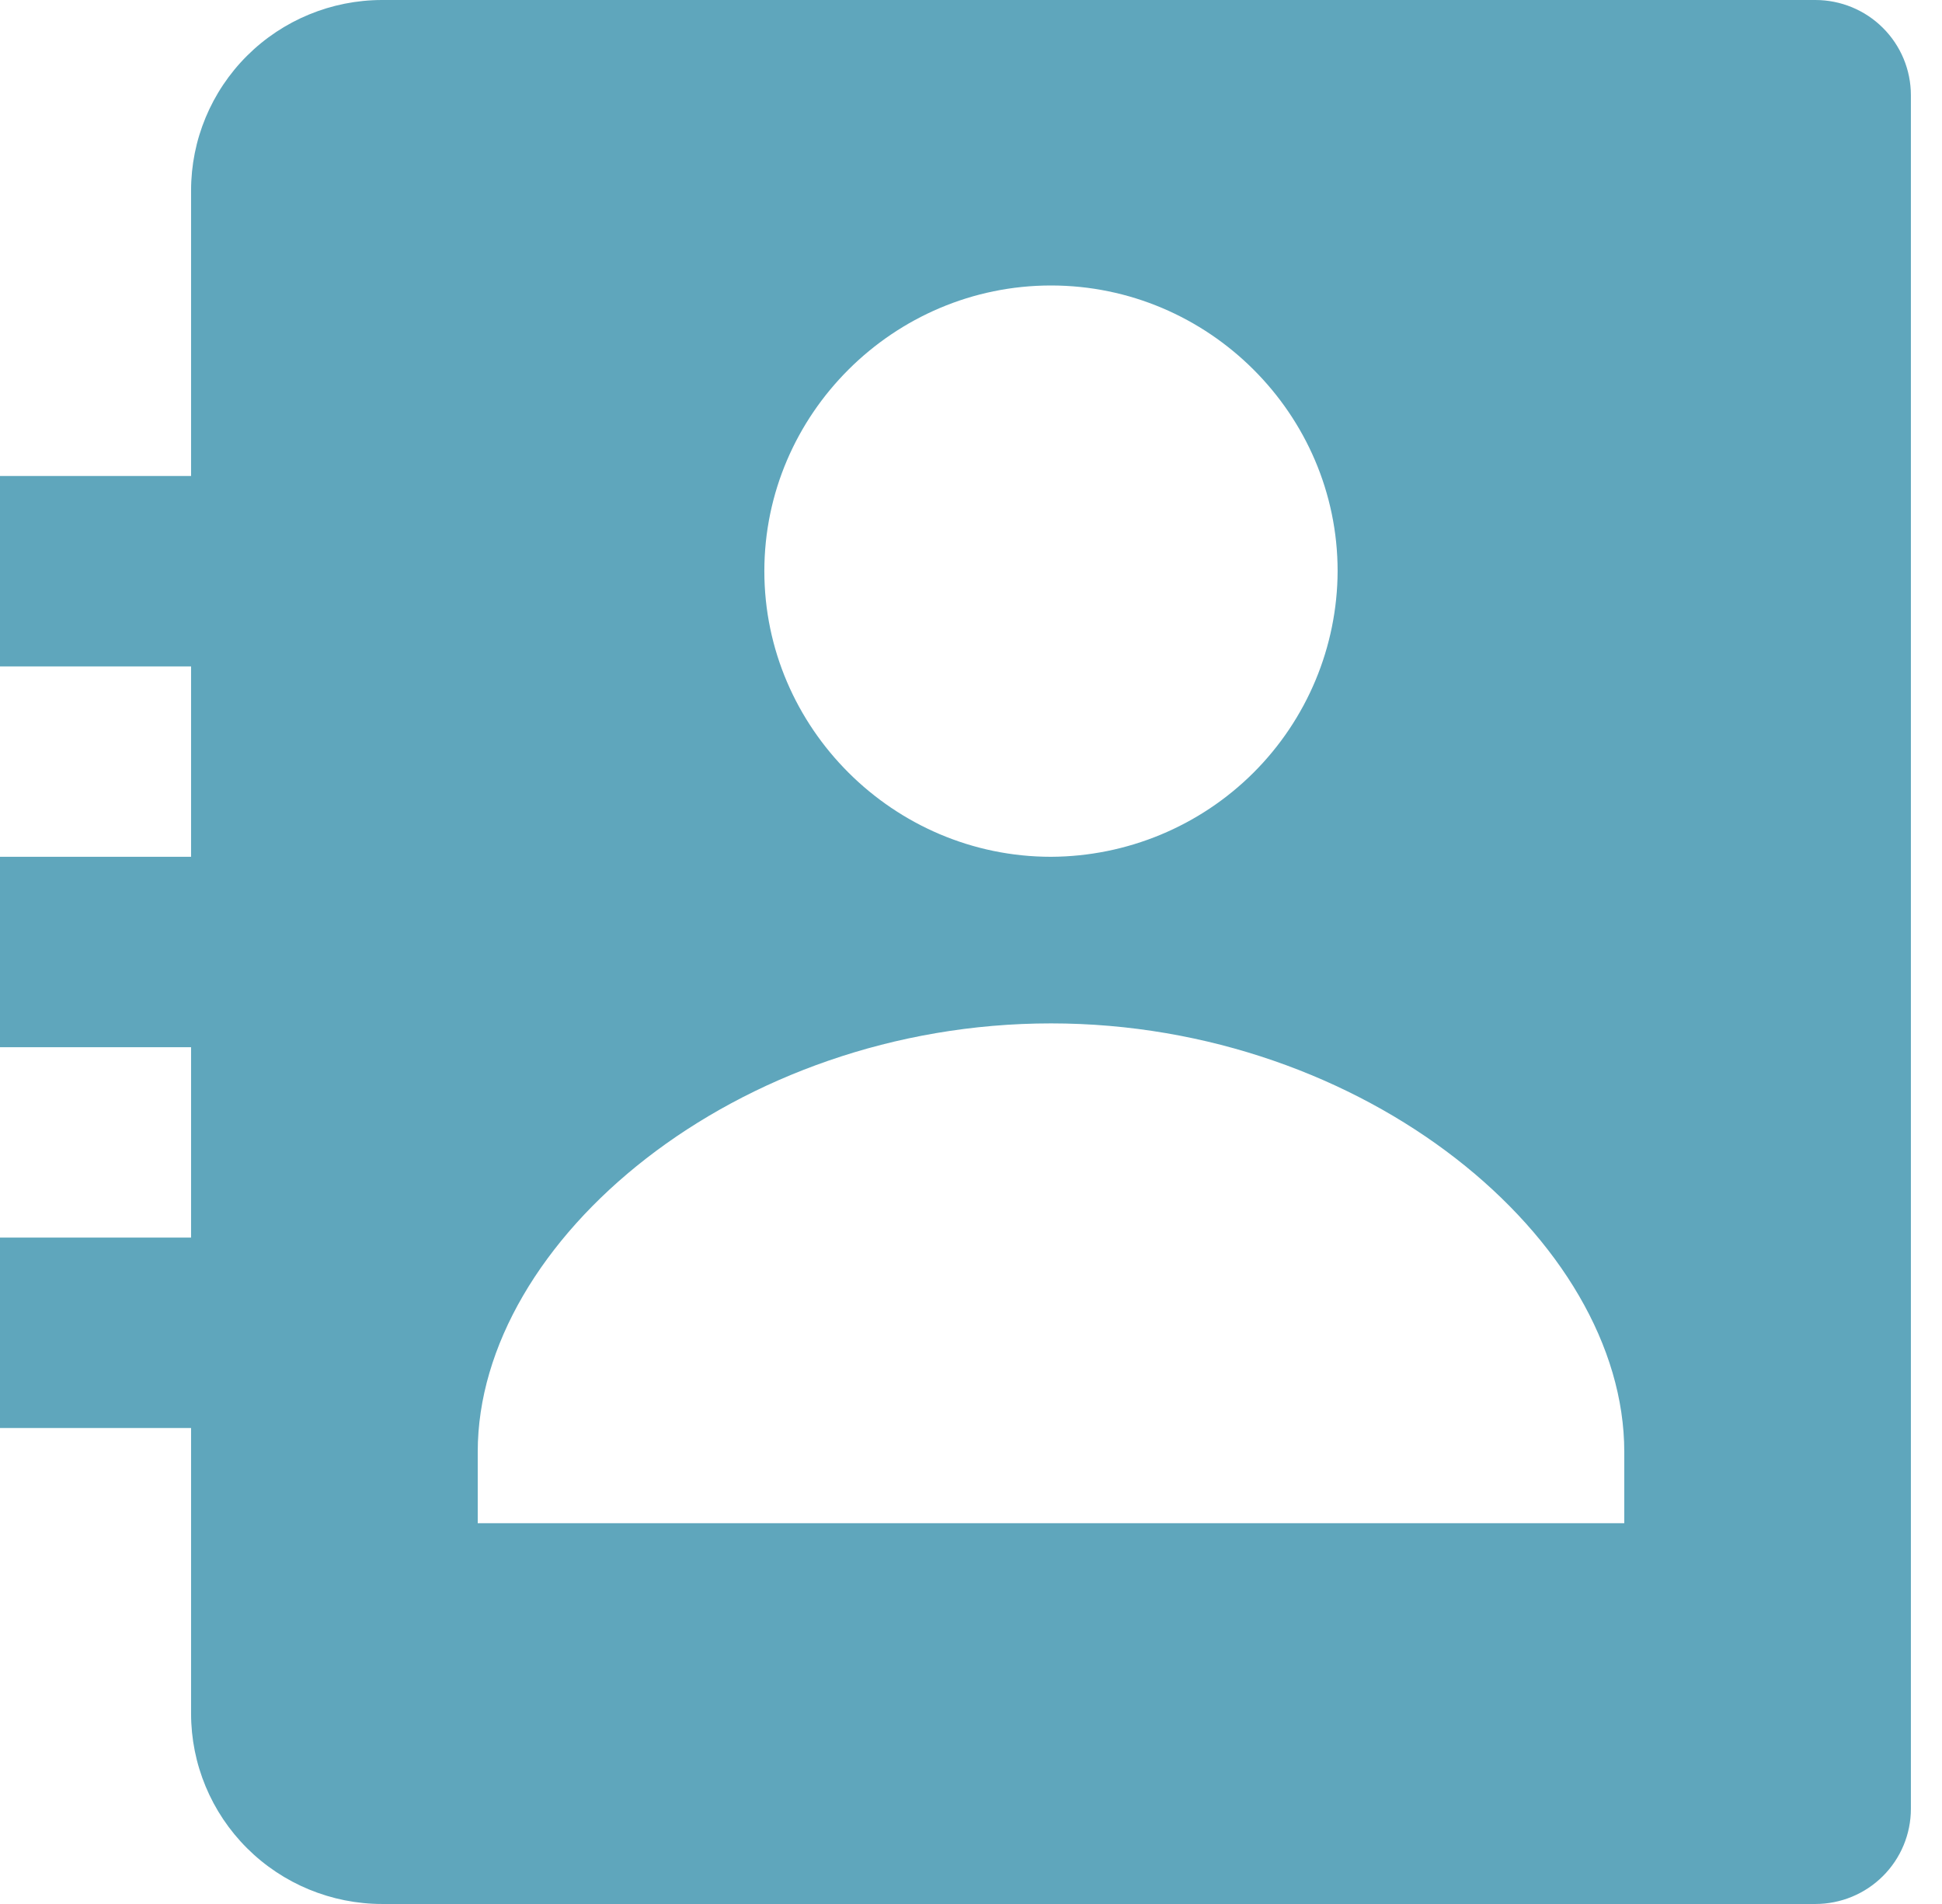 <svg width="51" height="50" viewBox="0 0 51 50" fill="none" xmlns="http://www.w3.org/2000/svg">
<path d="M47.674 0H10.037C8.706 0 7.429 0.527 6.488 1.464C5.547 2.402 5.018 3.674 5.018 5V12.5H0V17.5H5.018V22.5H0V27.5H5.018V32.5H0V37.5H5.018V45C5.018 46.326 5.547 47.598 6.488 48.535C7.429 49.473 8.706 50 10.037 50H47.674C48.34 50 48.978 49.737 49.448 49.268C49.919 48.799 50.183 48.163 50.183 47.5V2.5C50.183 1.837 49.919 1.201 49.448 0.732C48.978 0.263 48.34 0 47.674 0ZM27.601 7.497C31.736 7.497 35.128 10.875 35.128 14.998C35.121 16.985 34.326 18.888 32.916 20.294C31.506 21.699 29.595 22.492 27.601 22.5C23.468 22.5 20.073 19.117 20.073 14.998C20.073 10.875 23.468 7.497 27.601 7.497ZM42.656 40H12.546V38.125C12.546 32.578 19.333 26.875 27.601 26.875C35.868 26.875 42.656 32.578 42.656 38.125V40Z" fill="#5FA6BC"/>
</svg>
